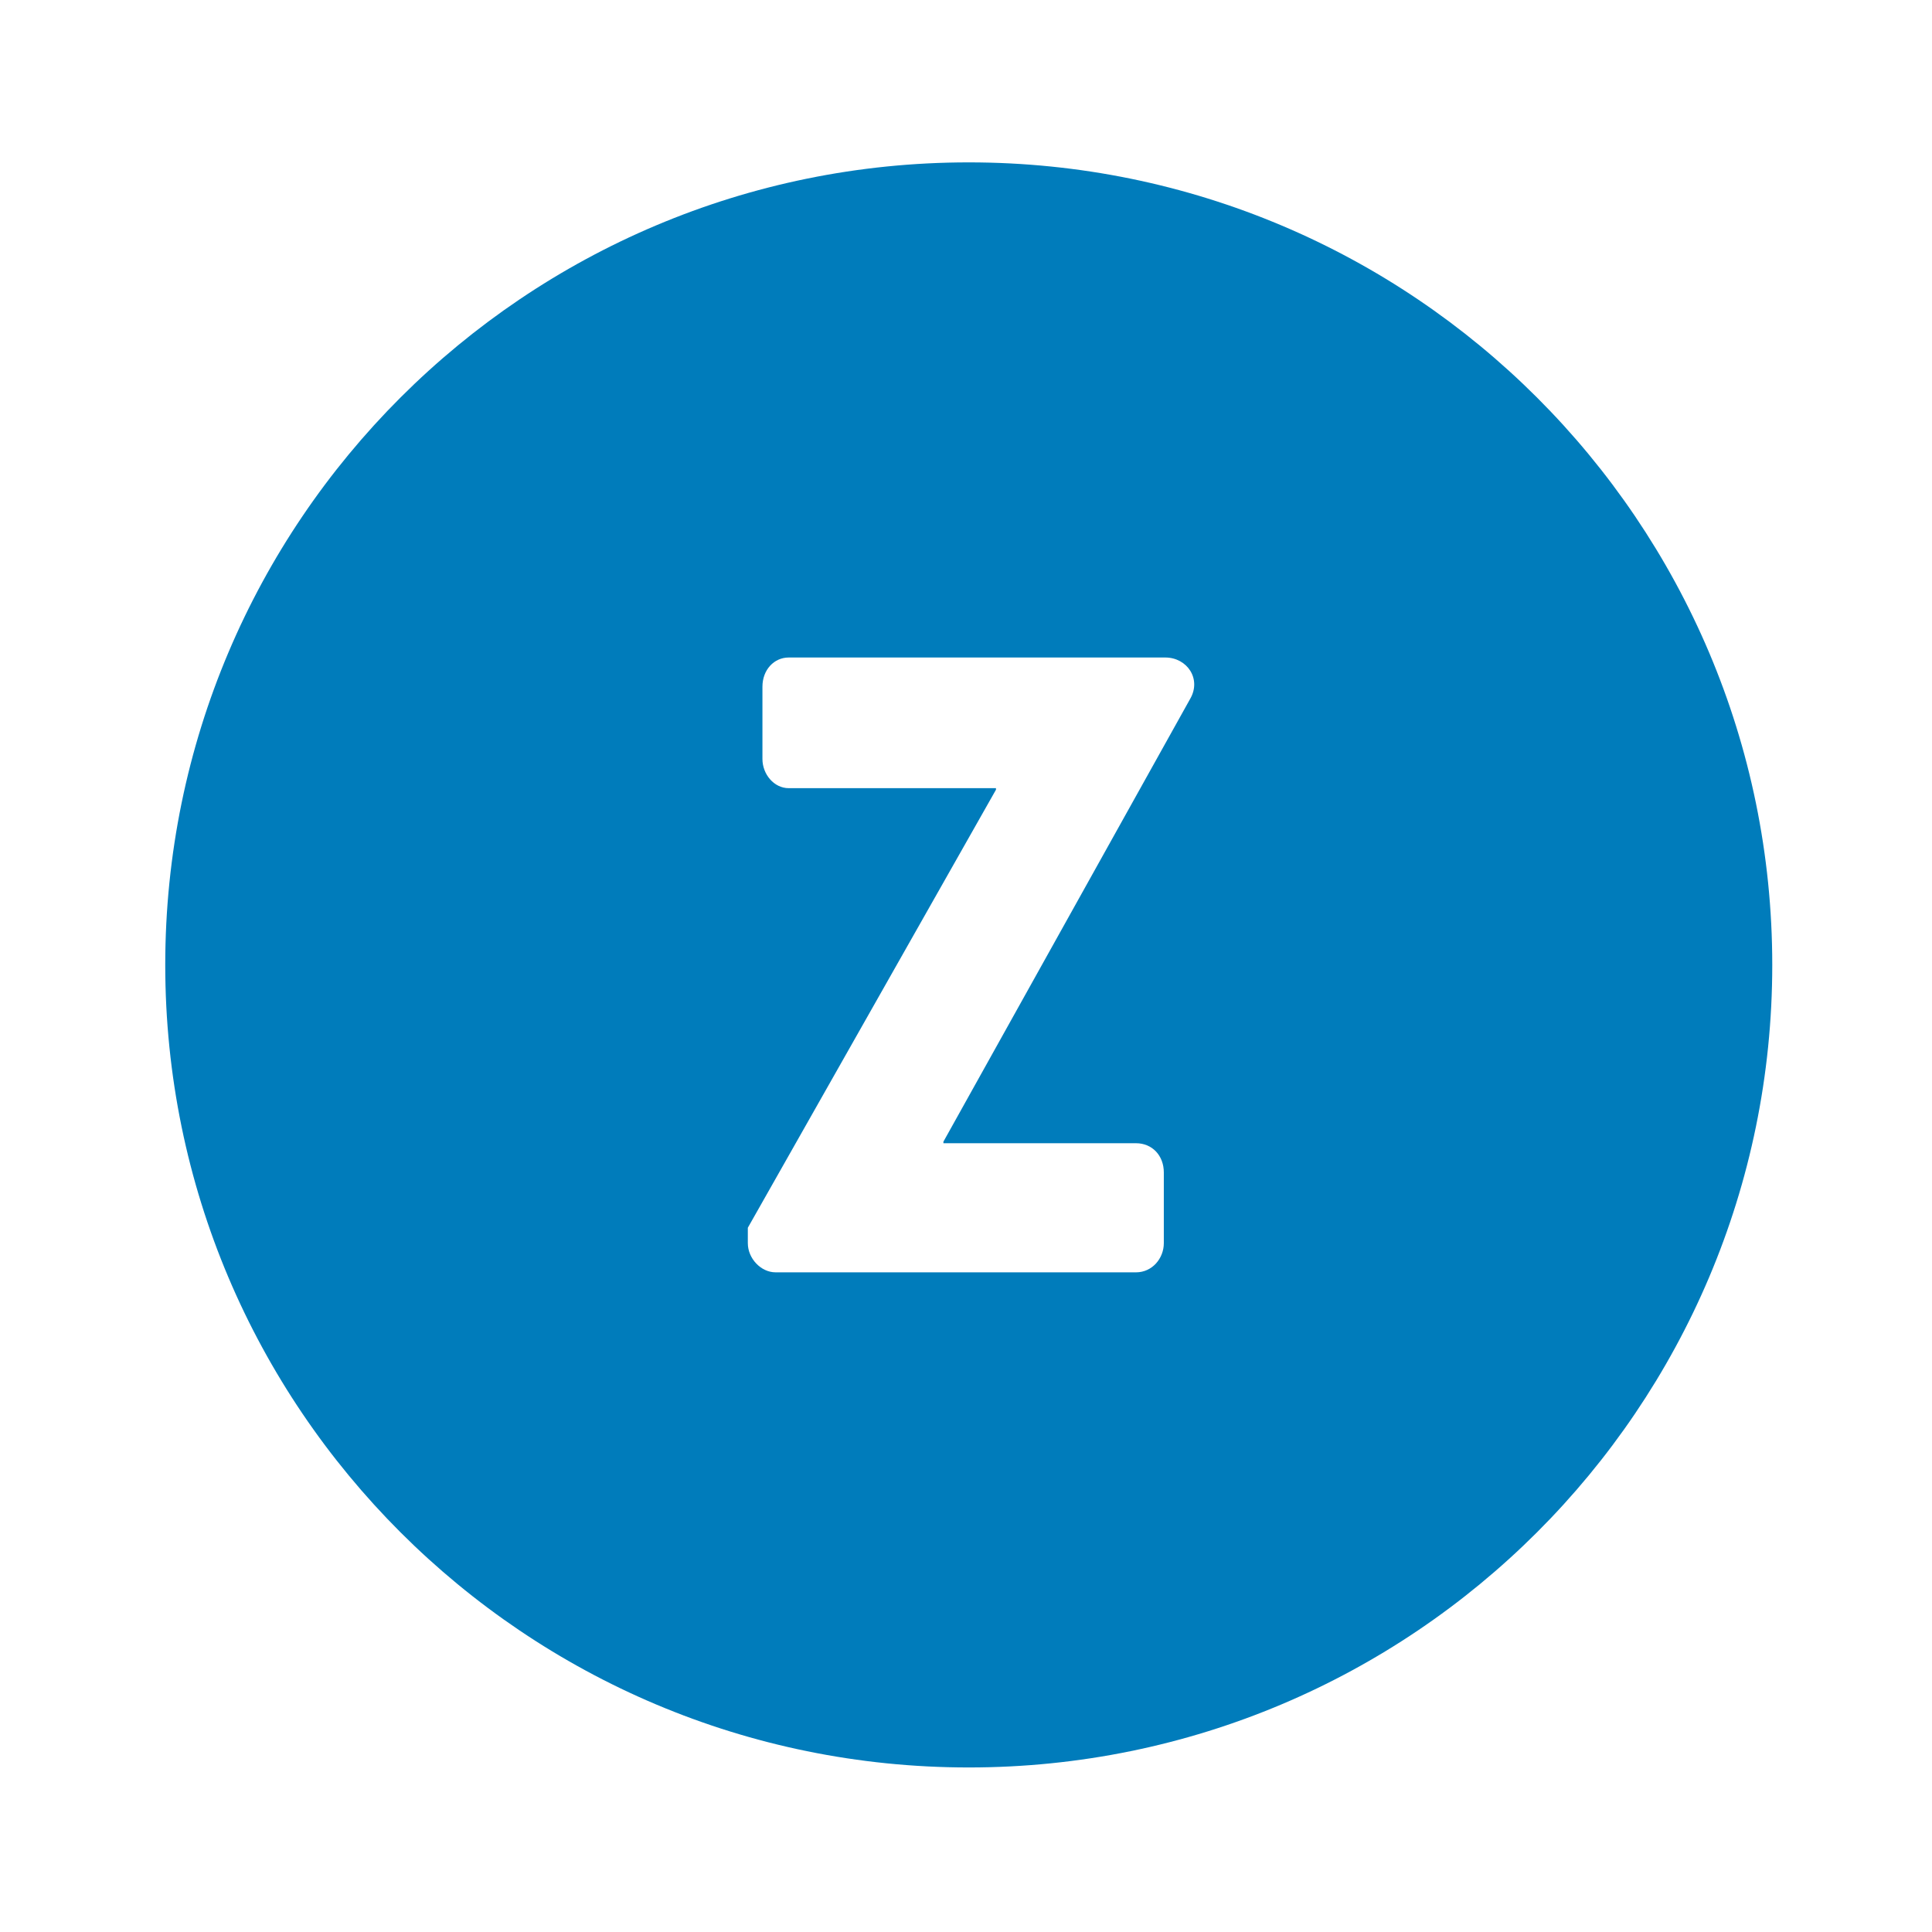 <?xml version="1.0" encoding="UTF-8" standalone="no"?>
<!-- Created with Inkscape (http://www.inkscape.org/) -->

<svg
   version="1.1"
   id="svg25"
   xml:space="preserve"
   width="86.667"
   height="86.667"
   viewBox="0 0 86.667 86.667"
   sodipodi:docname="zitac.svg"
   inkscape:export-filename="ZitacLogo.png"
   inkscape:export-xdpi="110.76923"
   inkscape:export-ydpi="110.76923"
   inkscape:version="1.1.2 (0a00cf5339, 2022-02-04)"
   xmlns:inkscape="http://www.inkscape.org/namespaces/inkscape"
   xmlns:sodipodi="http://sodipodi.sourceforge.net/DTD/sodipodi-0.dtd"
   xmlns="http://www.w3.org/2000/svg"
   xmlns:svg="http://www.w3.org/2000/svg"><defs
     id="defs29"><clipPath
       clipPathUnits="userSpaceOnUse"
       id="clipPath39"><path
         d="M 0,120 H 120 V 0 H 0 Z"
         id="path37" /></clipPath></defs><sodipodi:namedview
     id="namedview27"
     pagecolor="#ffffff"
     bordercolor="#666666"
     borderopacity="1.0"
     inkscape:pageshadow="2"
     inkscape:pageopacity="0.0"
     inkscape:pagecheckerboard="0"
     showgrid="false"
     inkscape:zoom="7.21875"
     inkscape:cx="12.536797"
     inkscape:cy="18.493506"
     inkscape:window-width="2560"
     inkscape:window-height="1408"
     inkscape:window-x="5120"
     inkscape:window-y="0"
     inkscape:window-maximized="1"
     inkscape:current-layer="g31" /><g
     id="g31"
     inkscape:groupmode="layer"
     inkscape:label="Z_symbol_Pantone7461"
     transform="matrix(1.333,0,0,-1.333,-36.667,120.667)"><g
       id="g33"
       inkscape:export-filename="/home/kenny/Downloads/g33.png"
       inkscape:export-xdpi="110.76923"
       inkscape:export-ydpi="110.76923"
       transform="matrix(0.832,0,0,0.831,10.188,9.853)"><g
         id="g35"
         clip-path="url(#clipPath39)"><g
           id="g41"
           transform="translate(68.952,68.768)"><path
             d="m 0,0 -9.977,-17.926 v -0.063 h 7.793 c 0.649,0 1.122,-0.497 1.122,-1.183 v -2.863 c 0,-0.622 -0.473,-1.182 -1.122,-1.182 h -14.582 c -0.591,0 -1.122,0.56 -1.122,1.182 v 0.623 l 10.037,17.739 v 0.063 h -8.384 c -0.591,0 -1.062,0.56 -1.062,1.183 v 2.925 c 0,0.685 0.471,1.183 1.062,1.183 H -1.003 C -0.117,1.681 0.473,0.809 0,0 m -8.952,21.732 c -17.95,0 -32.5,-14.551 -32.5,-32.5 0,-17.949 14.55,-32.5 32.5,-32.5 17.949,0 32.5,14.551 32.5,32.5 0,17.949 -14.551,32.5 -32.5,32.5"
             style="fill:#007cbb;fill-opacity:1;fill-rule:nonzero;stroke:none"
             id="path43" /></g></g></g></g></svg>
